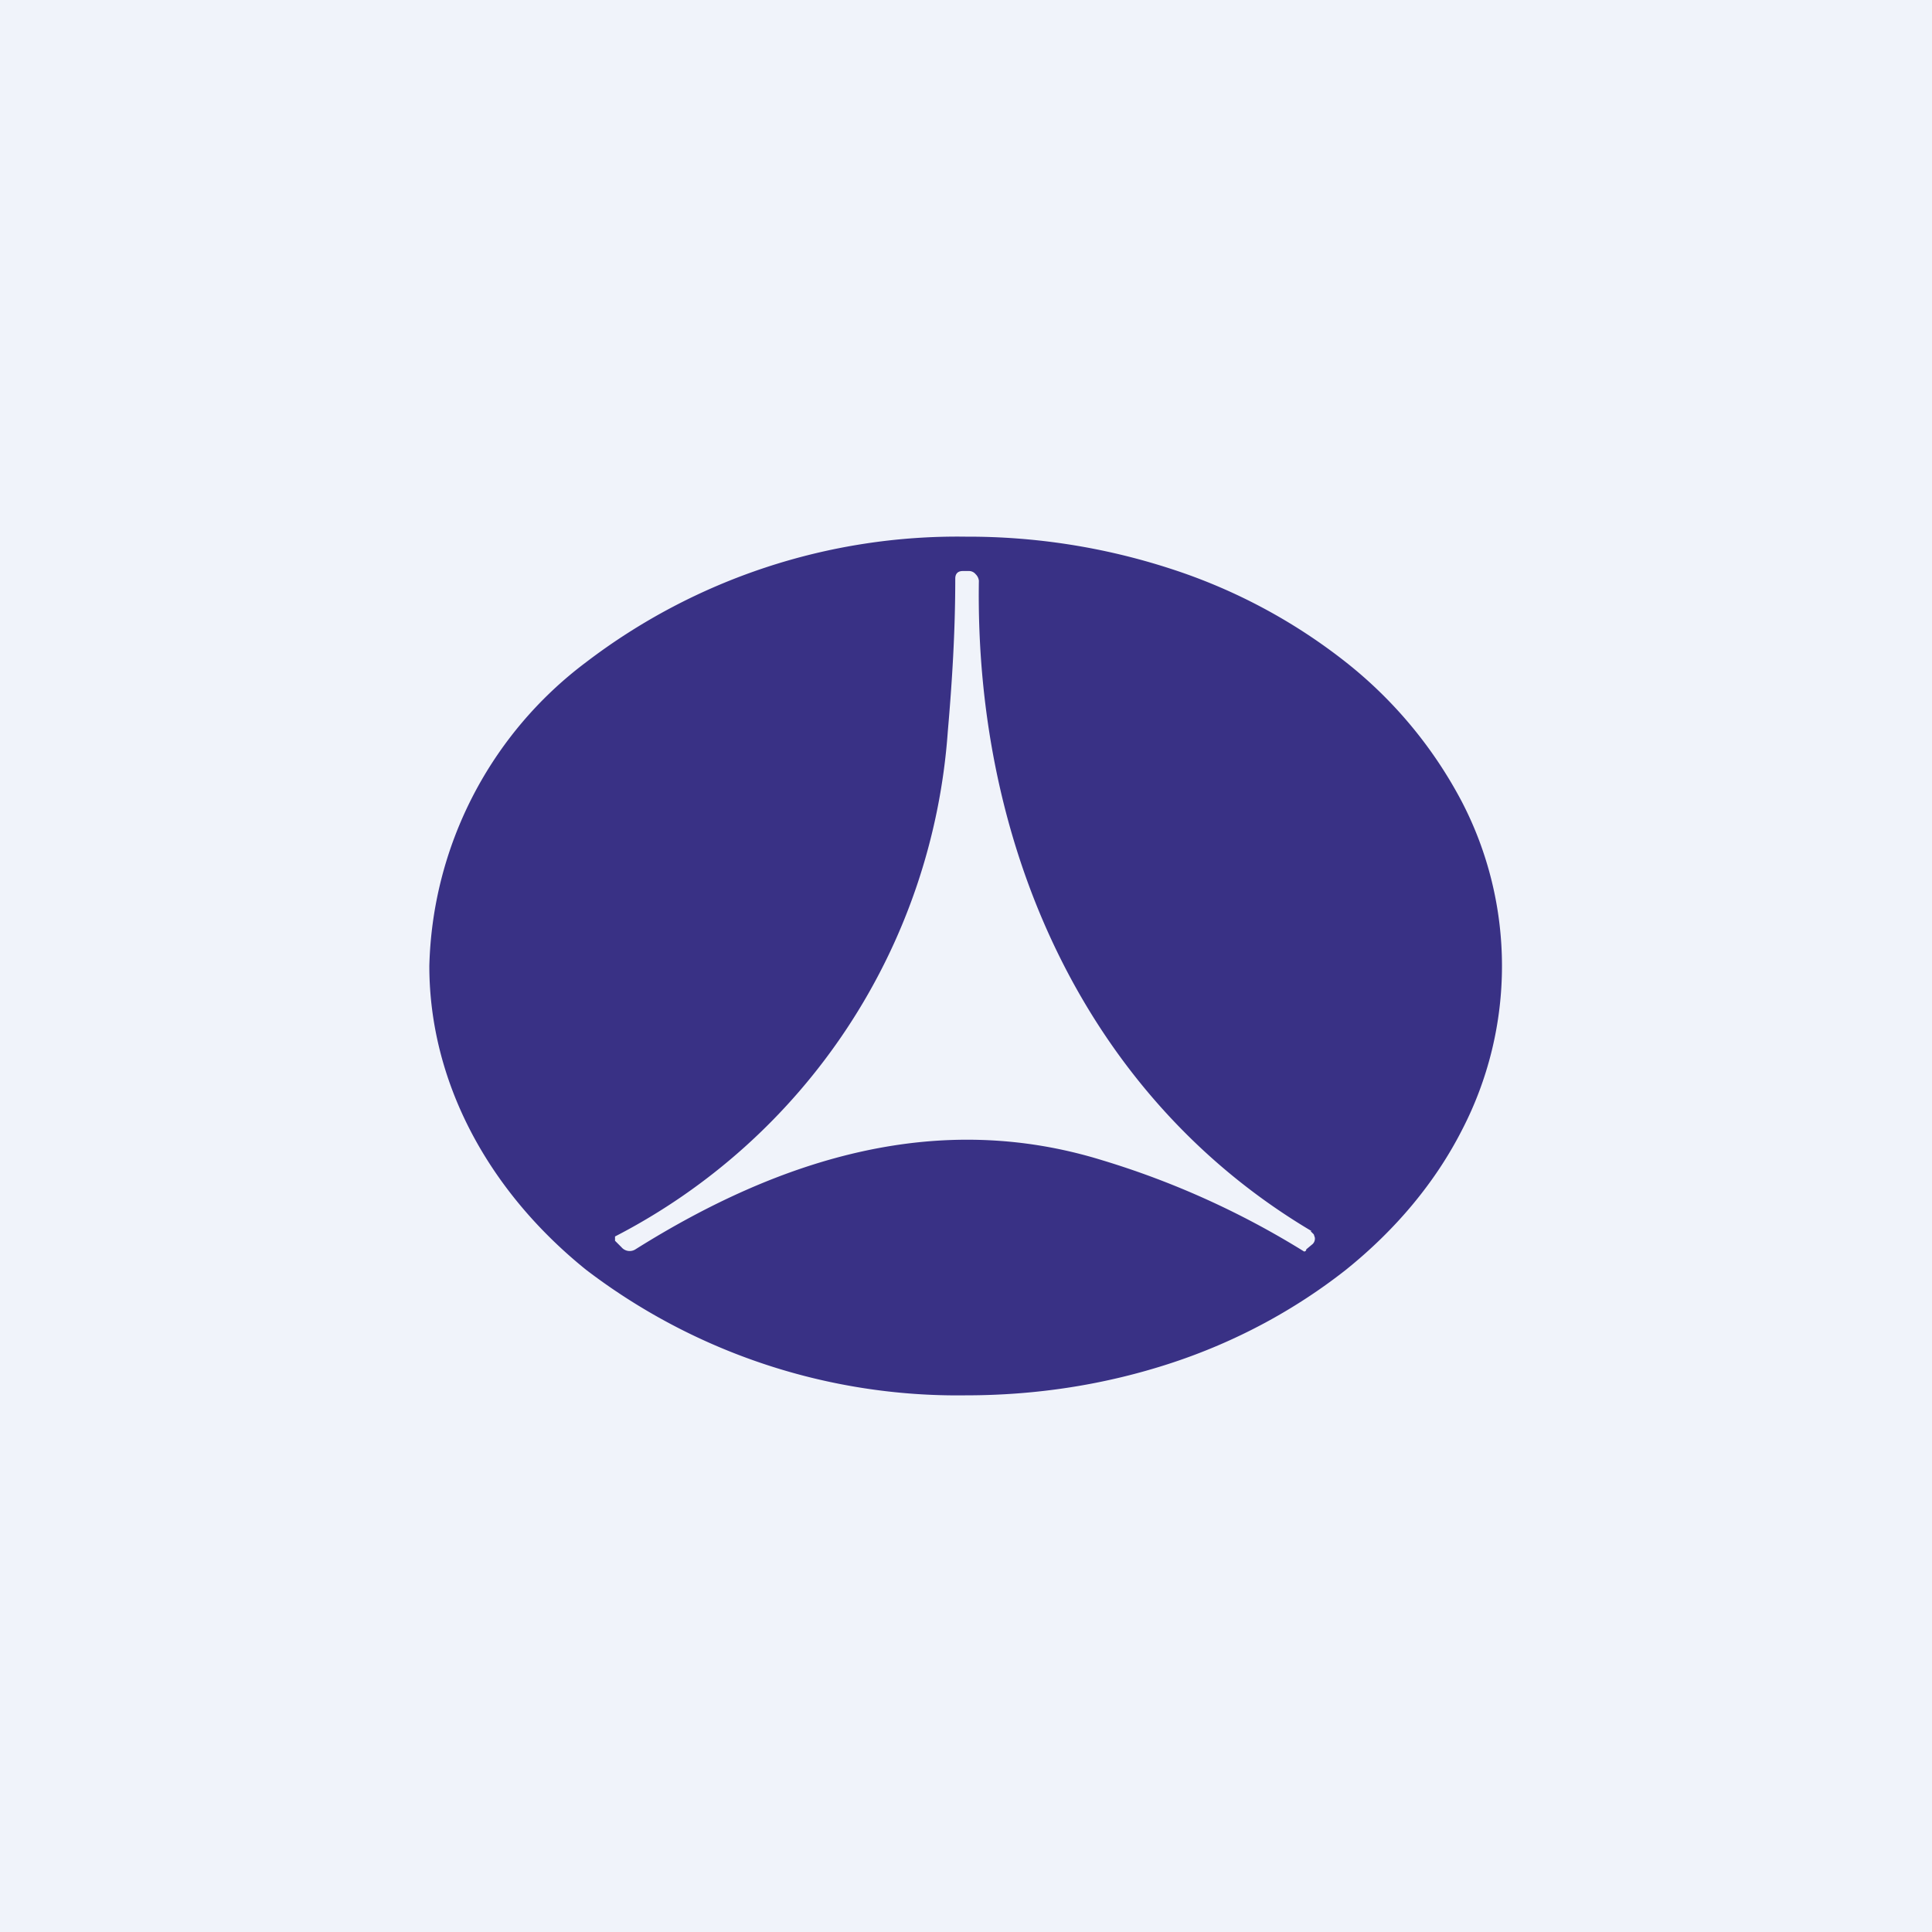 <!-- by TradingView --><svg width="18" height="18" viewBox="0 0 18 18" xmlns="http://www.w3.org/2000/svg"><path fill="#F0F3FA" d="M0 0h18v18H0z"/><path fill-rule="evenodd" d="M13.62 10.53a3.32 3.32 0 0 0 0-3.06 4.07 4.07 0 0 0-1.08-1.3 5.23 5.23 0 0 0-1.63-.87A6.1 6.1 0 0 0 9 5a5.7 5.7 0 0 0-3.54 1.17A3.65 3.65 0 0 0 4 9c0 1.06.53 2.08 1.46 2.83A5.7 5.7 0 0 0 9 13c.66 0 1.3-.1 1.91-.3.61-.2 1.16-.5 1.63-.87.46-.37.83-.81 1.08-1.3Zm-1.4.94c-2.09-1.24-3.14-3.56-3.1-6.06a.1.1 0 0 0-.03-.06.08.08 0 0 0-.06-.03h-.06c-.05 0-.07.03-.07.07 0 .5-.03.97-.07 1.43a5.75 5.75 0 0 1-3.1 4.7v.04l.06.06a.1.1 0 0 0 .13.02c1.37-.86 2.83-1.3 4.35-.83a7.88 7.88 0 0 1 1.88.85s.02 0 .02-.02l.06-.05a.07.07 0 0 0 .02-.06l-.01-.03-.03-.03Z" fill="#393185"/></svg>